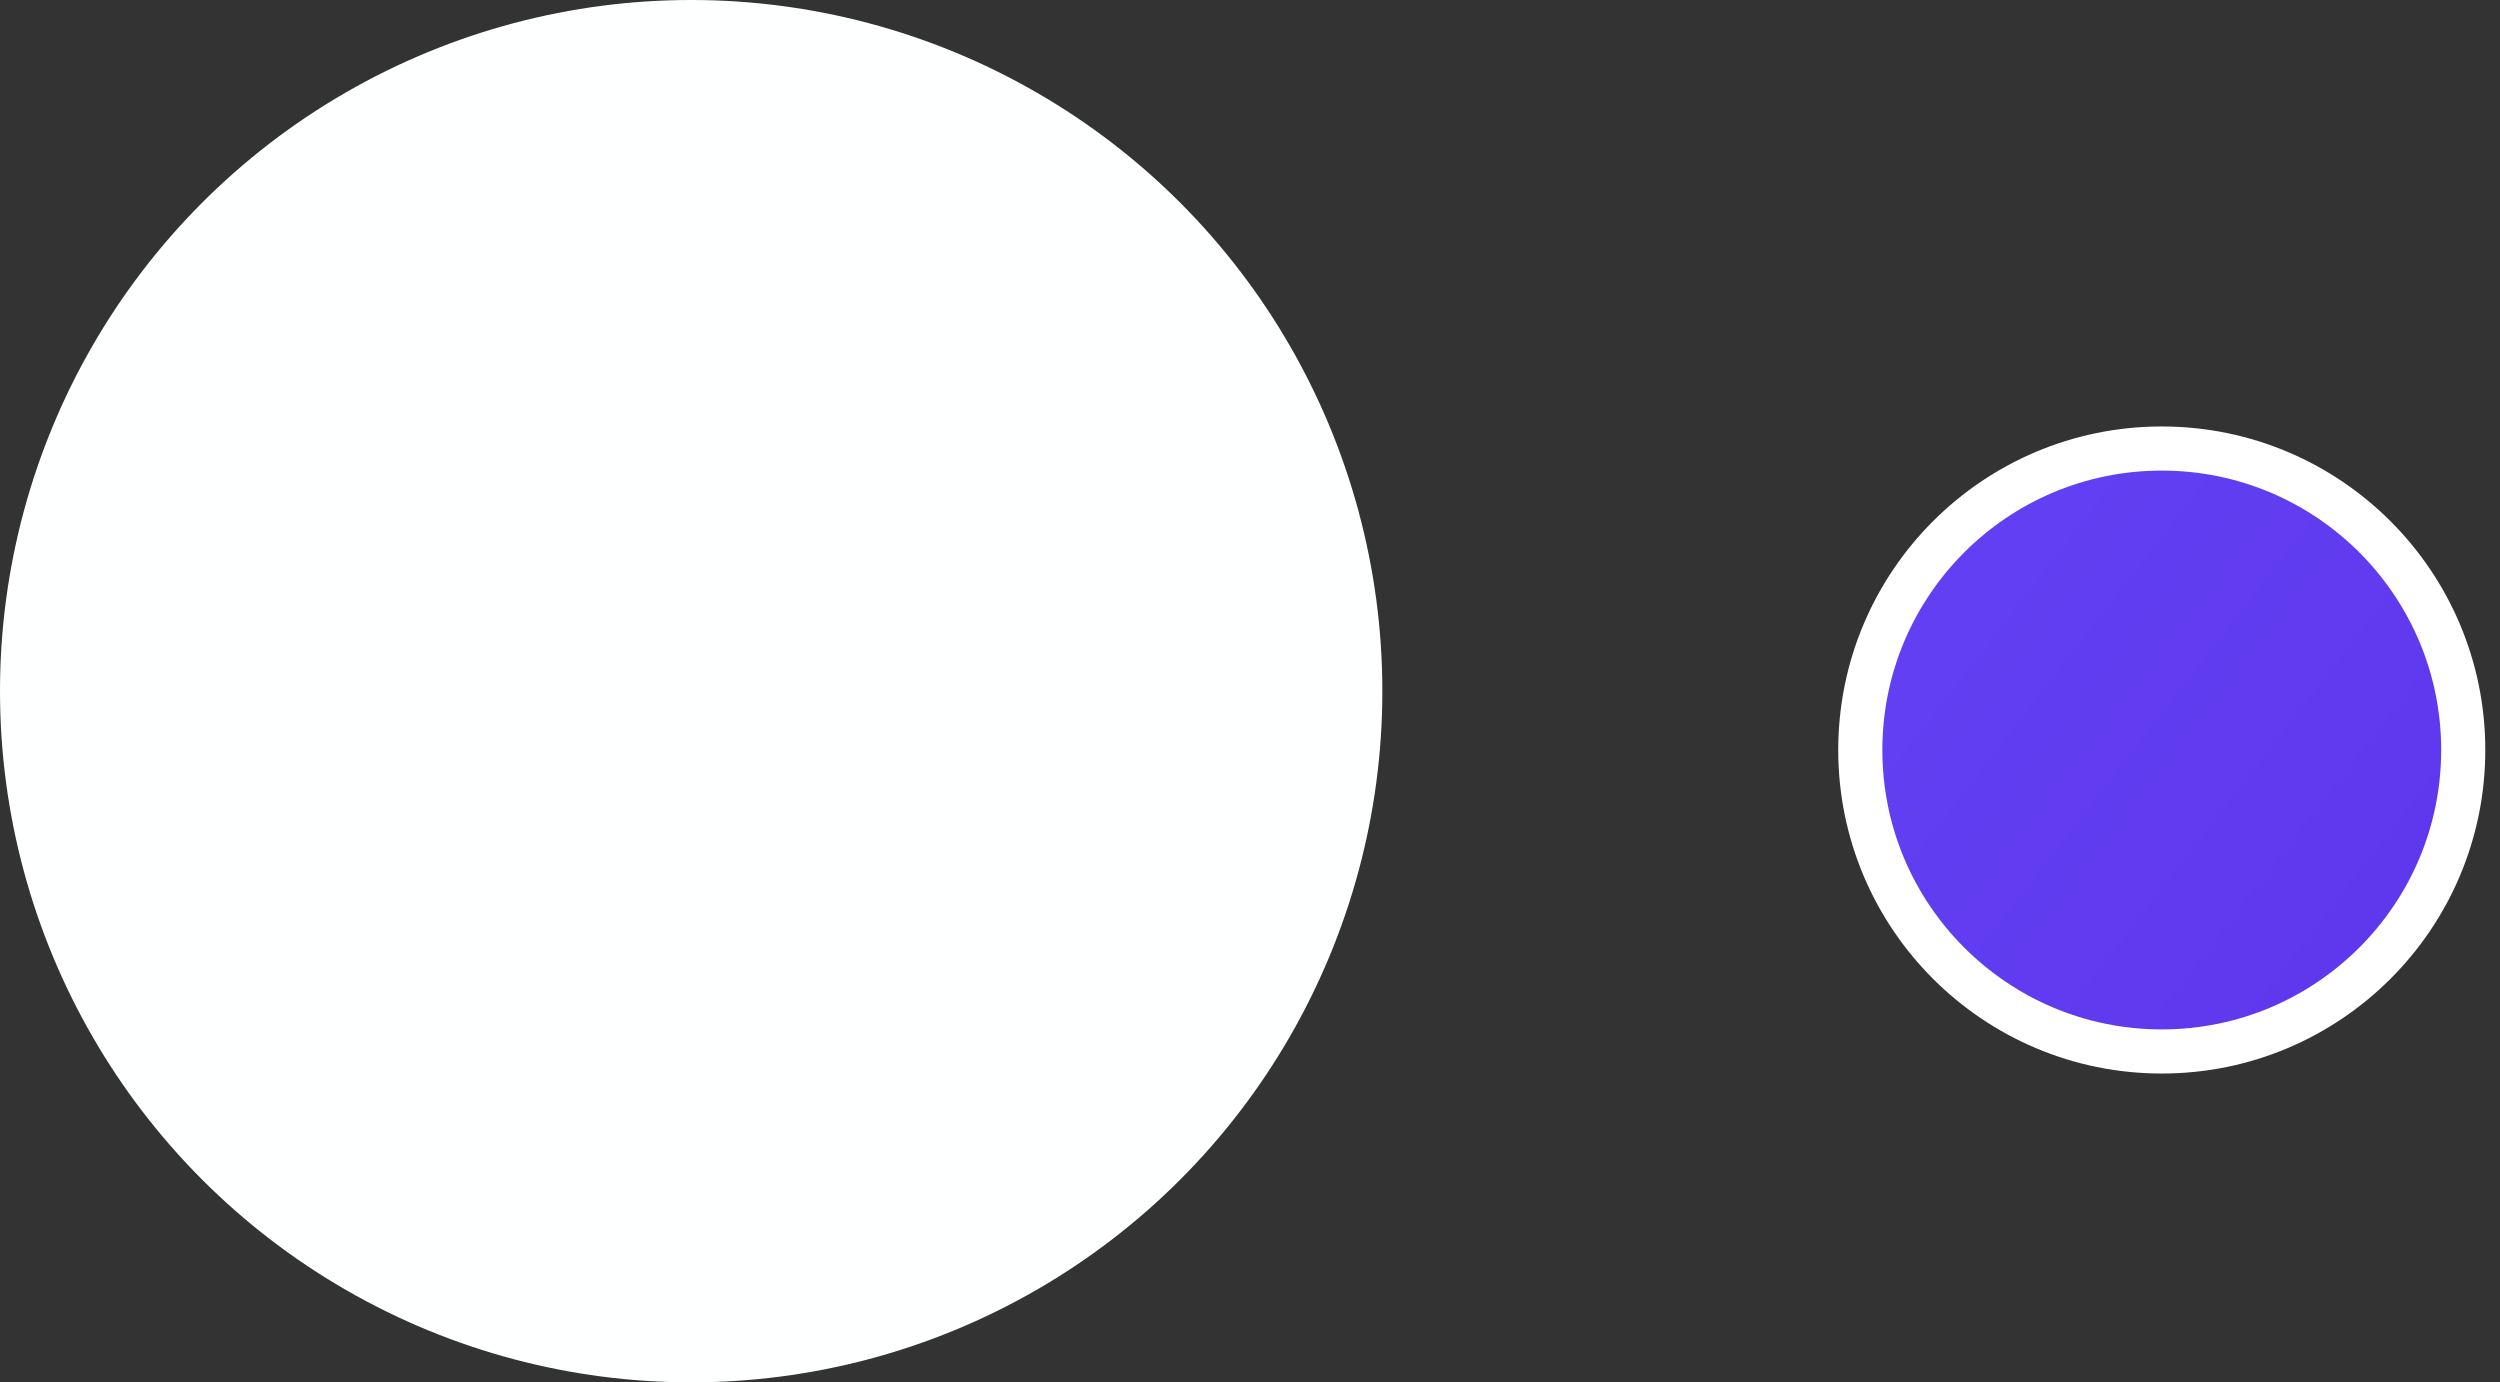 <svg width="85" height="47" viewBox="0 0 85 47" fill="none" xmlns="http://www.w3.org/2000/svg">
<rect x="0" y="0" width="85" height="47" fill="#333333" stroke="none"/>
<circle cx="23.5" cy="23.5" r="23.5" fill="#FEFFFF"/>
<circle cx="73.5" cy="25.5" r="10.25" fill="url(#paint0_linear_651_3)" stroke="white" stroke-width="1.5"/>
<defs>
<linearGradient id="paint0_linear_651_3" x1="67.5" y1="20" x2="83" y2="32" gradientUnits="userSpaceOnUse">
<stop stop-color="#623FF2"/>
<stop offset="1" stop-color="#5E37EC"/>
</linearGradient>
</defs>
</svg>
